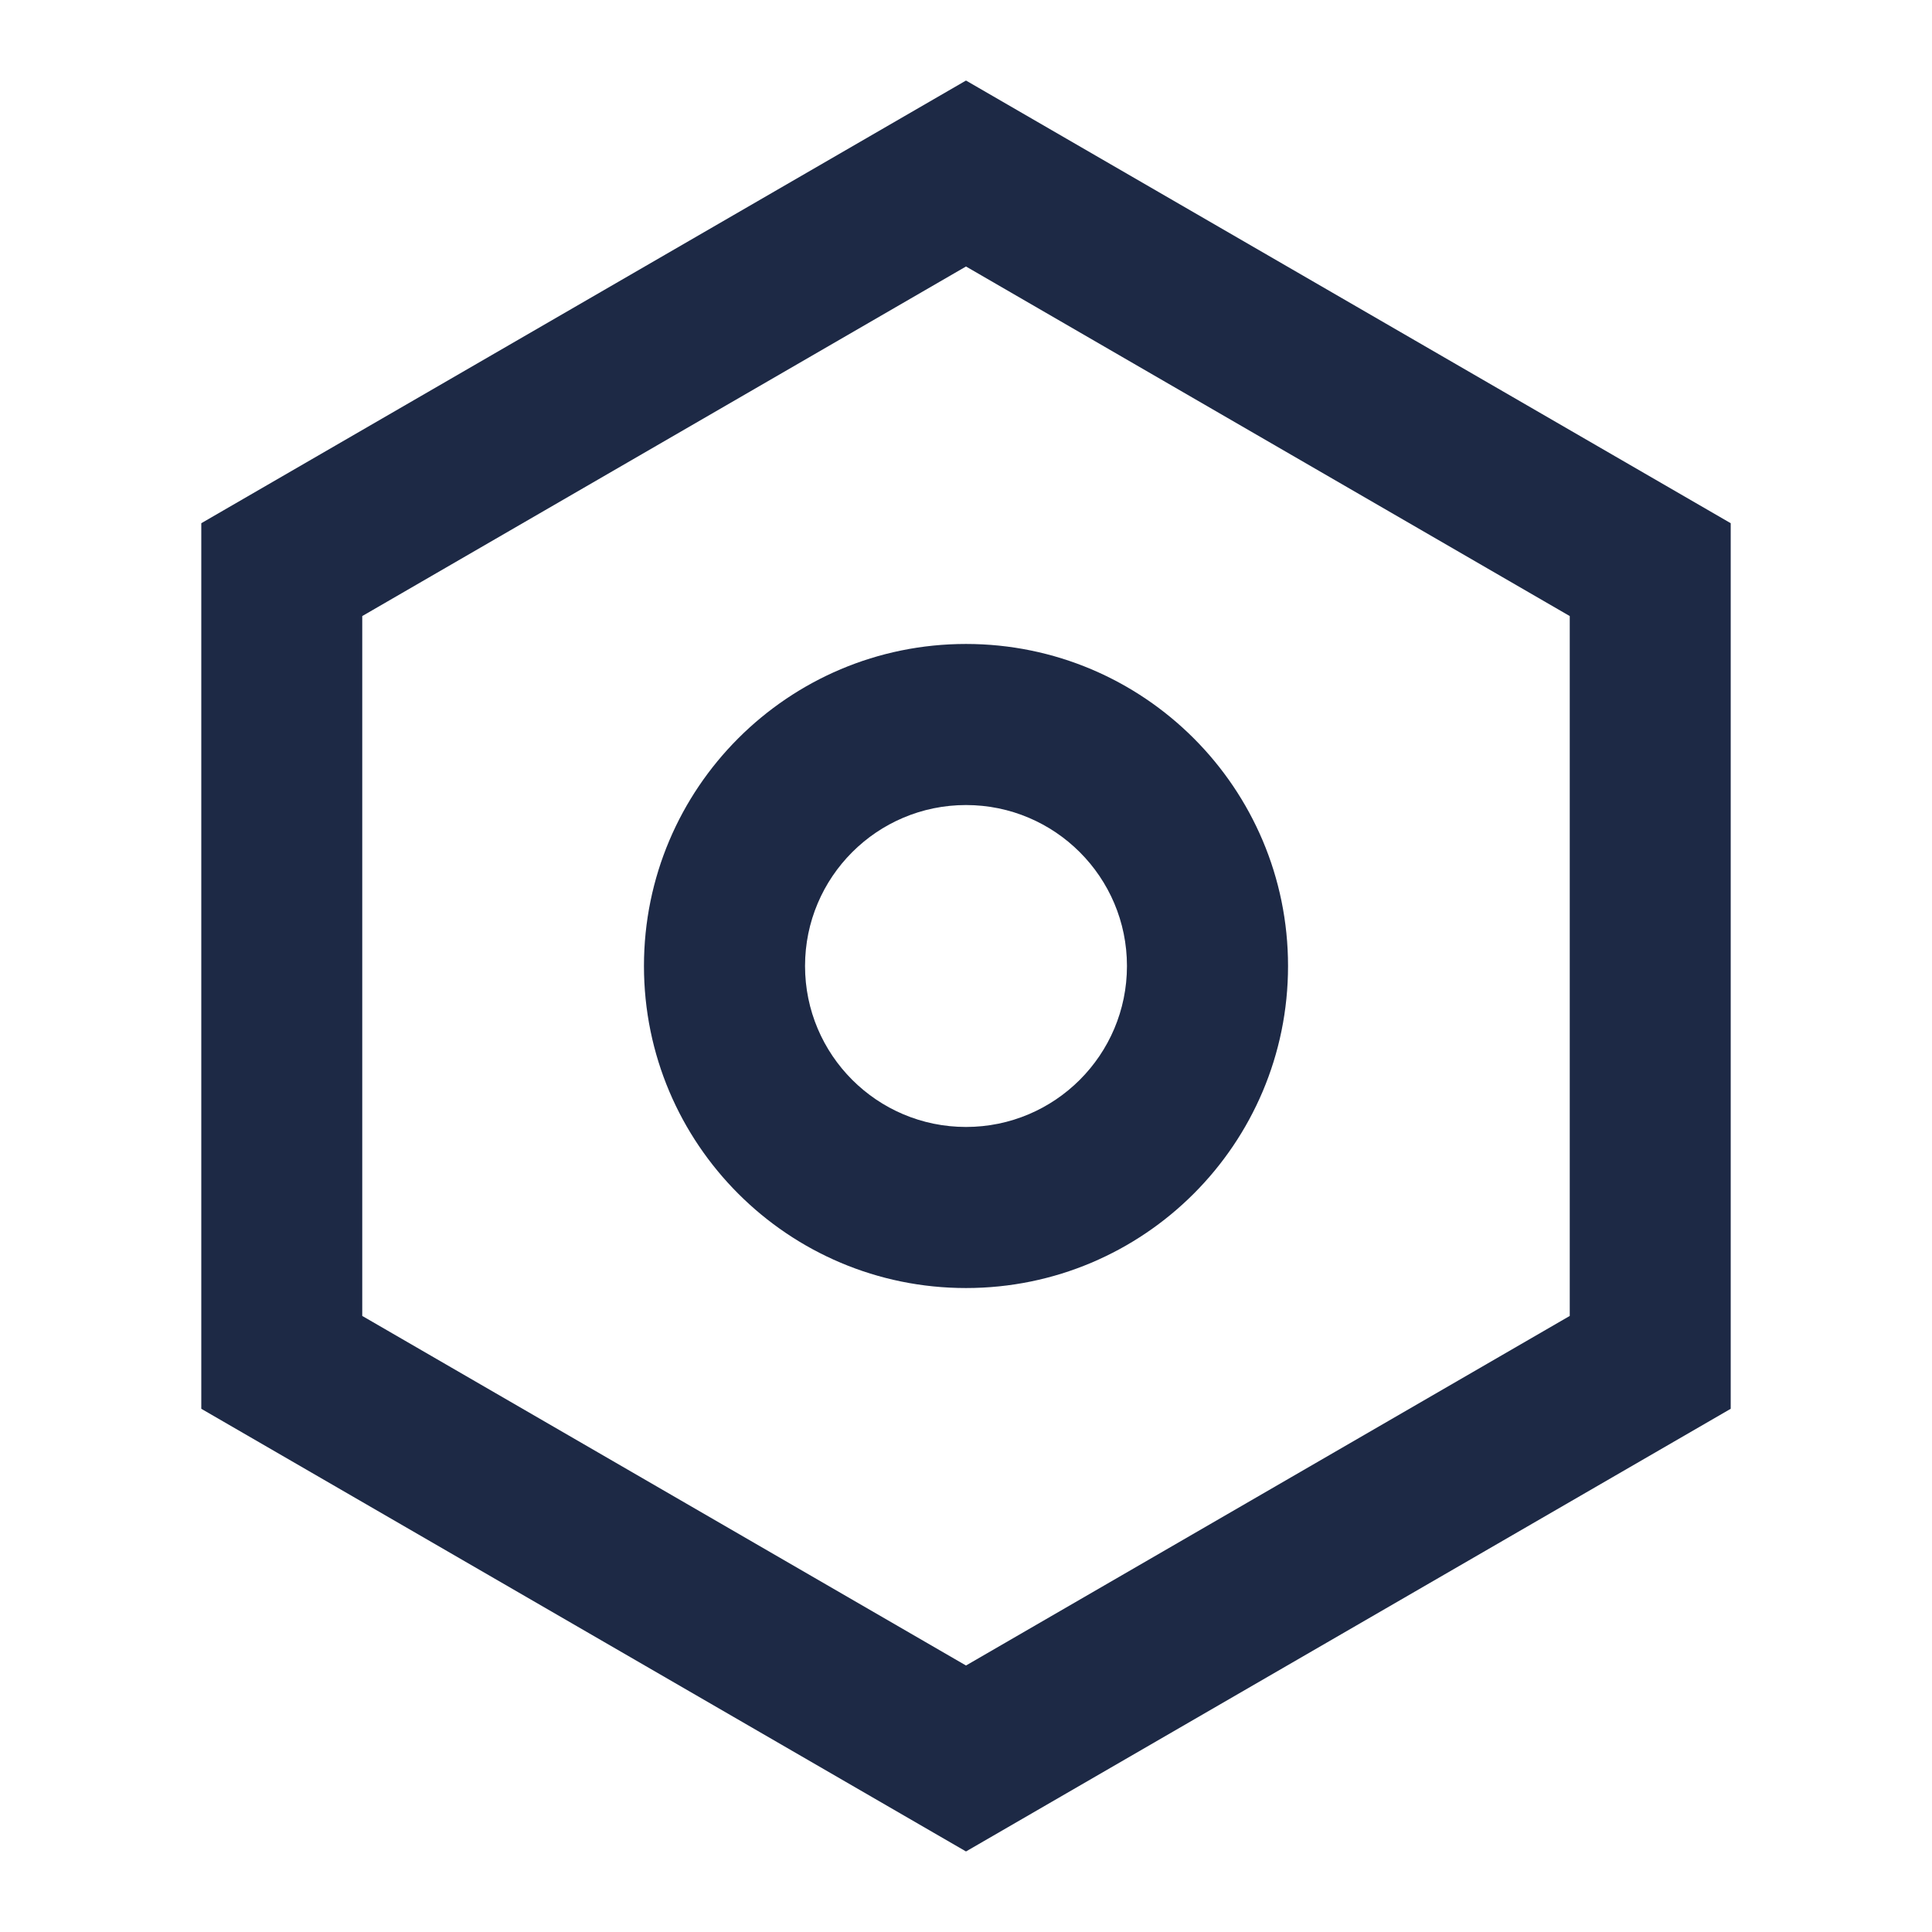 <?xml version="1.0" encoding="UTF-8"?>
<svg width="16px" height="16px" viewBox="0 0 16 16" version="1.1" xmlns="http://www.w3.org/2000/svg" xmlns:xlink="http://www.w3.org/1999/xlink">
    <title>settings-line</title>
    <g id="页面-1" stroke="none" stroke-width="1" fill="none" fill-rule="evenodd">
        <g id="settings-line">
            <polygon id="路径" points="0 0 16 0 16 16 0 16"></polygon>
            <path d="M8,0.667 L14.333,4.333 L14.333,11.667 L8,15.333 L1.667,11.667 L1.667,4.333 L8,0.667 Z M8,2.207 L3,5.102 L3,10.898 L8,13.793 L13,10.898 L13,5.102 L8,2.207 Z M8,10.667 C6.527,10.667 5.333,9.473 5.333,8 C5.333,6.527 6.527,5.333 8,5.333 C9.473,5.333 10.667,6.527 10.667,8 C10.667,9.473 9.473,10.667 8,10.667 Z M8,9.333 C8.736,9.333 9.333,8.736 9.333,8 C9.333,7.264 8.736,6.667 8,6.667 C7.264,6.667 6.667,7.264 6.667,8 C6.667,8.736 7.264,9.333 8,9.333 Z" id="形状" fill="#1D2945" fill-rule="nonzero"></path>
        </g>
    </g>
</svg>